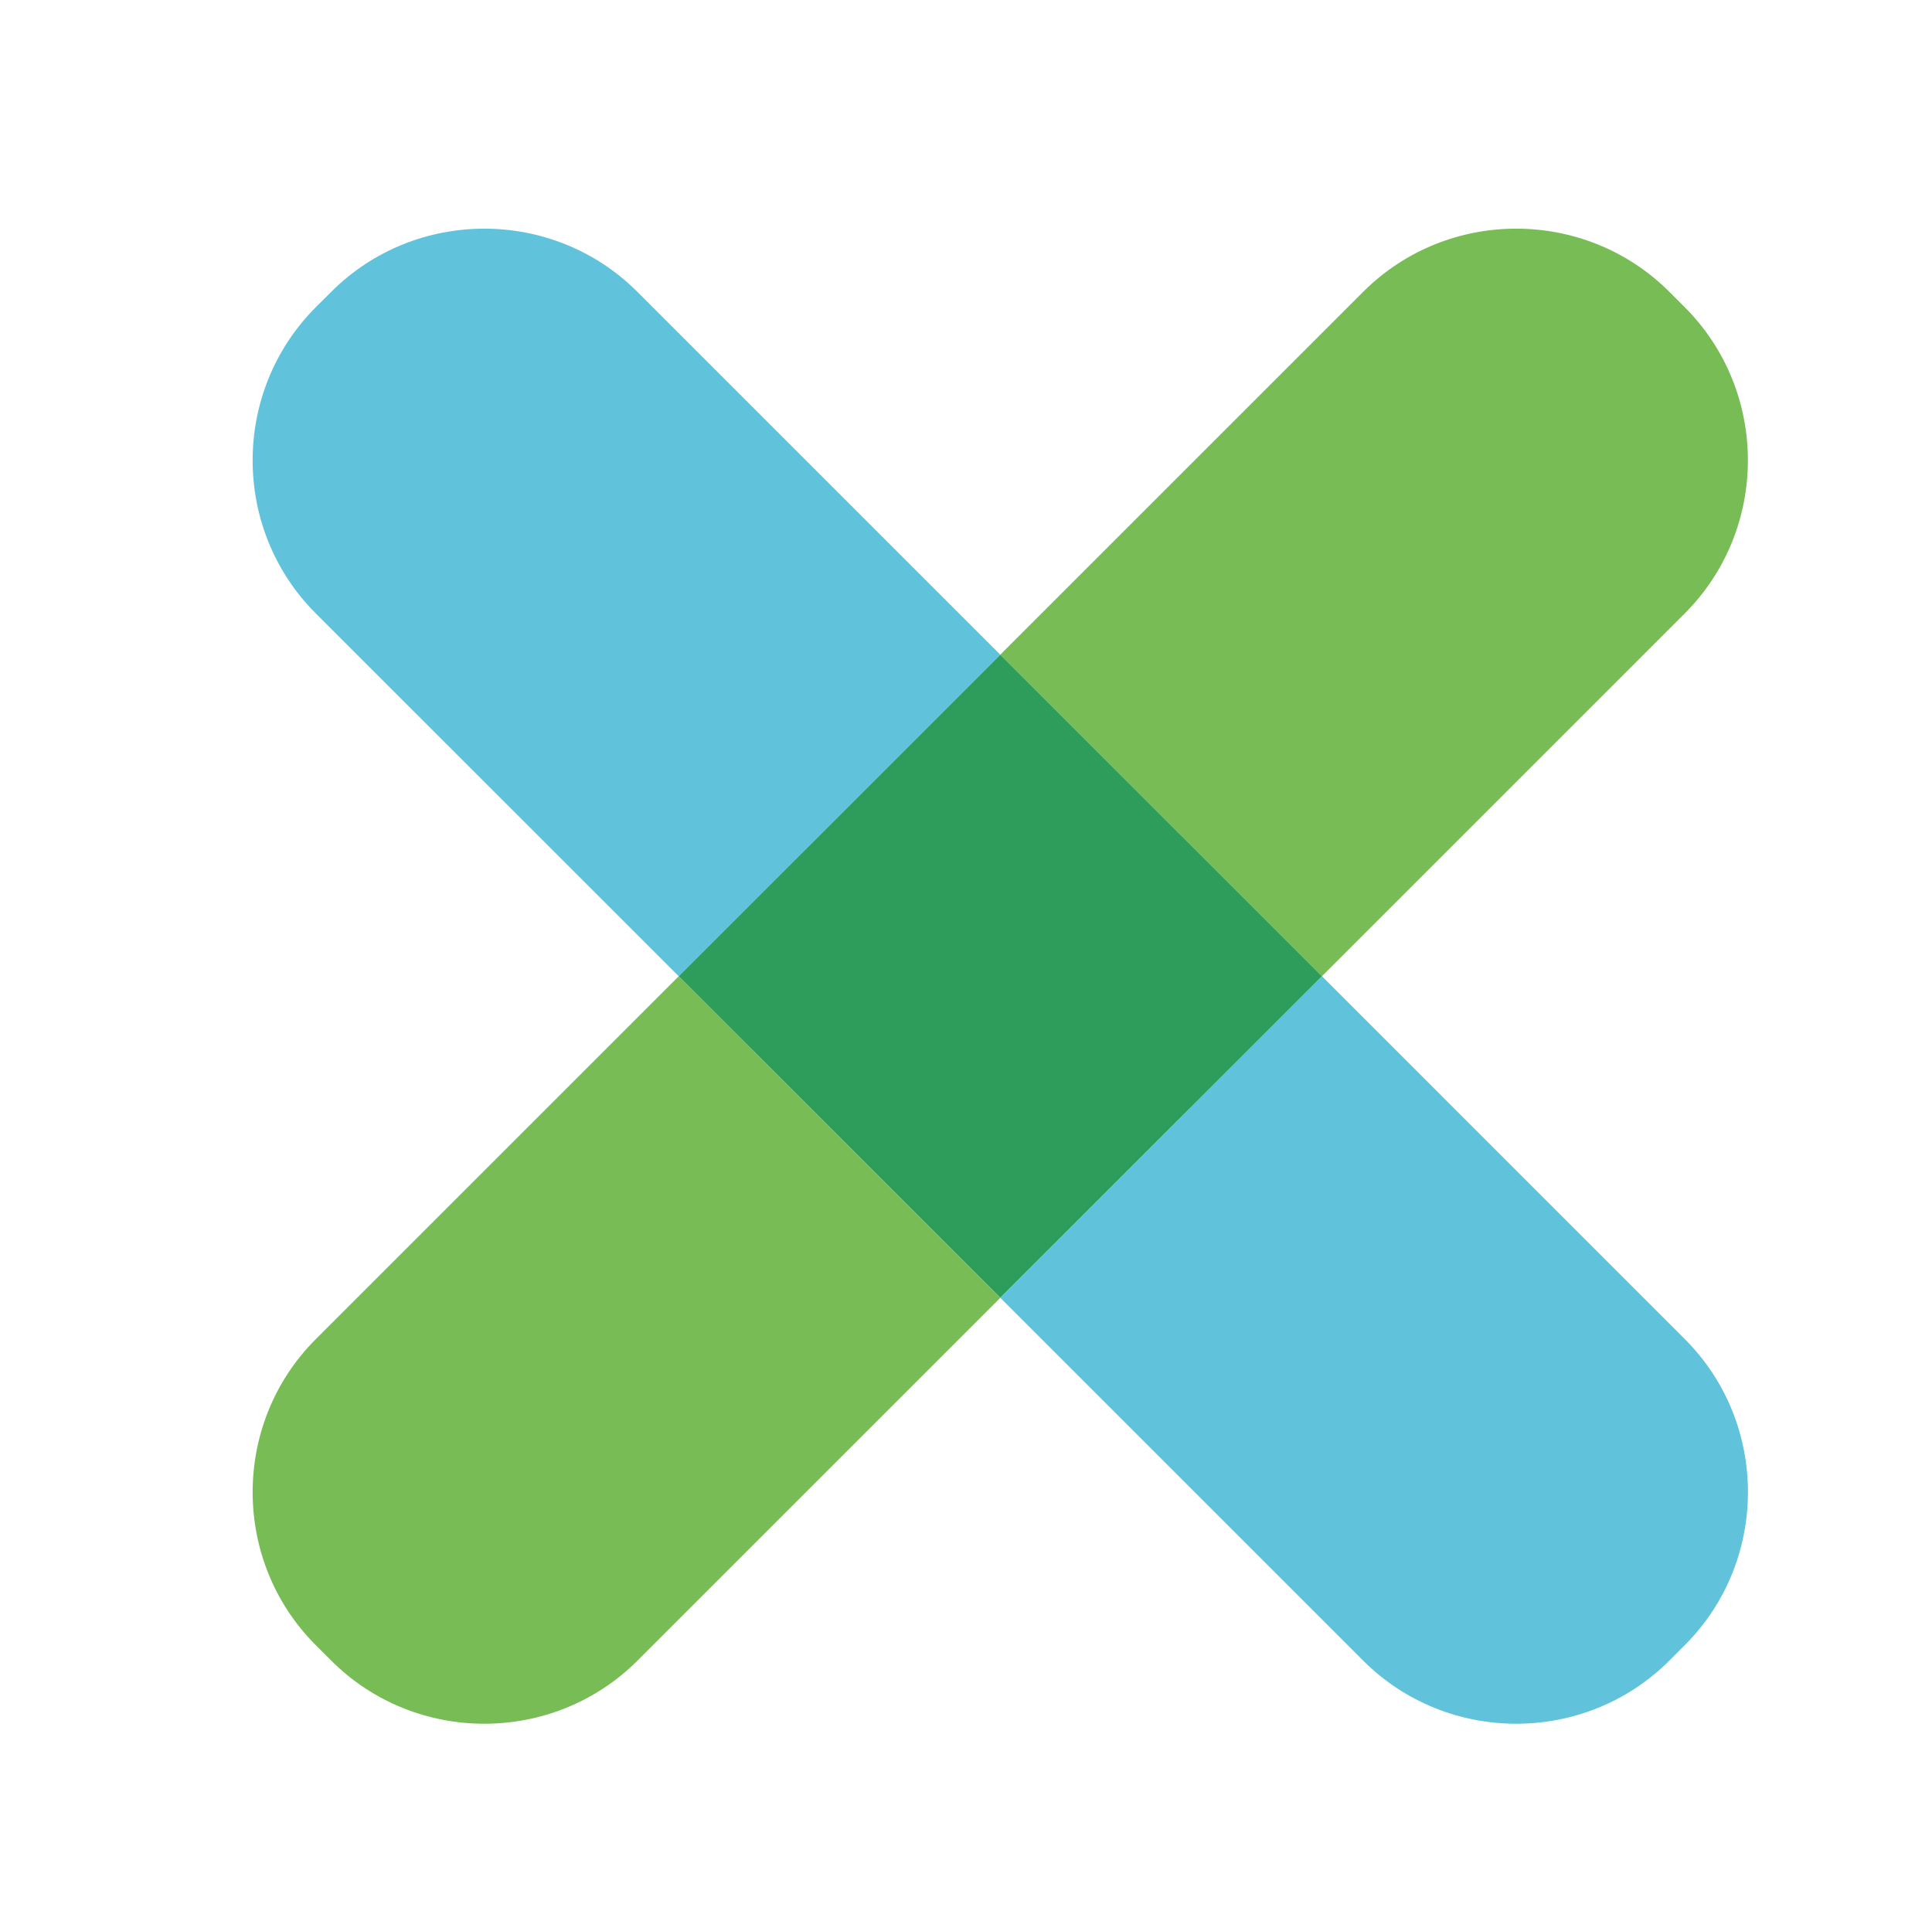 <?xml version="1.0" encoding="utf-8"?>
<!-- Generator: Adobe Illustrator 25.2.0, SVG Export Plug-In . SVG Version: 6.00 Build 0)  -->
<svg version="1.1" id="Capa_1" xmlns="http://www.w3.org/2000/svg" xmlns:xlink="http://www.w3.org/1999/xlink" x="0px" y="0px"
	 viewBox="0 0 325 322" style="enable-background:new 0 0 325 322;" xml:space="preserve">
<style type="text/css">
	.st0{fill:#78BC56;}
	.st1{fill:#60C3DB;}
	.st2{fill:#2E9D5C;}
</style>
<g>
	<g>
		<path class="st0" d="M81.47,290c-9.33,0-18.67-3.54-25.74-10.61l-2.61-2.61c-14.16-14.15-14.16-37.33,0-51.48l61.05-61.05
			l54.1,54.1l-61.05,61.05C100.14,286.46,90.81,290,81.47,290 M222.38,164.24l-54.11-54.1l61.05-61.05
			c7.08-7.08,16.41-10.62,25.74-10.62c9.33,0,18.67,3.55,25.75,10.62l2.6,2.6c14.16,14.17,14.16,37.34,0,51.51L222.38,164.24"/>
		<path class="st1" d="M255.06,290c-9.33,0-18.67-3.54-25.74-10.61l-61.05-61.05l54.11-54.1l61.04,61.05
			c14.16,14.15,14.16,37.33,0,51.48l-2.6,2.61C273.73,286.46,264.4,290,255.06,290 M114.17,164.24l-61.05-61.04
			c-14.16-14.16-14.16-37.33,0-51.51l2.61-2.6c7.08-7.08,16.41-10.62,25.74-10.62s18.67,3.55,25.74,10.62l61.05,61.05L114.17,164.24
			"/>
		<polyline class="st2" points="168.27,218.33 114.17,164.24 168.27,110.14 222.38,164.24 168.27,218.33 		"/>
	</g>
</g>
</svg>
